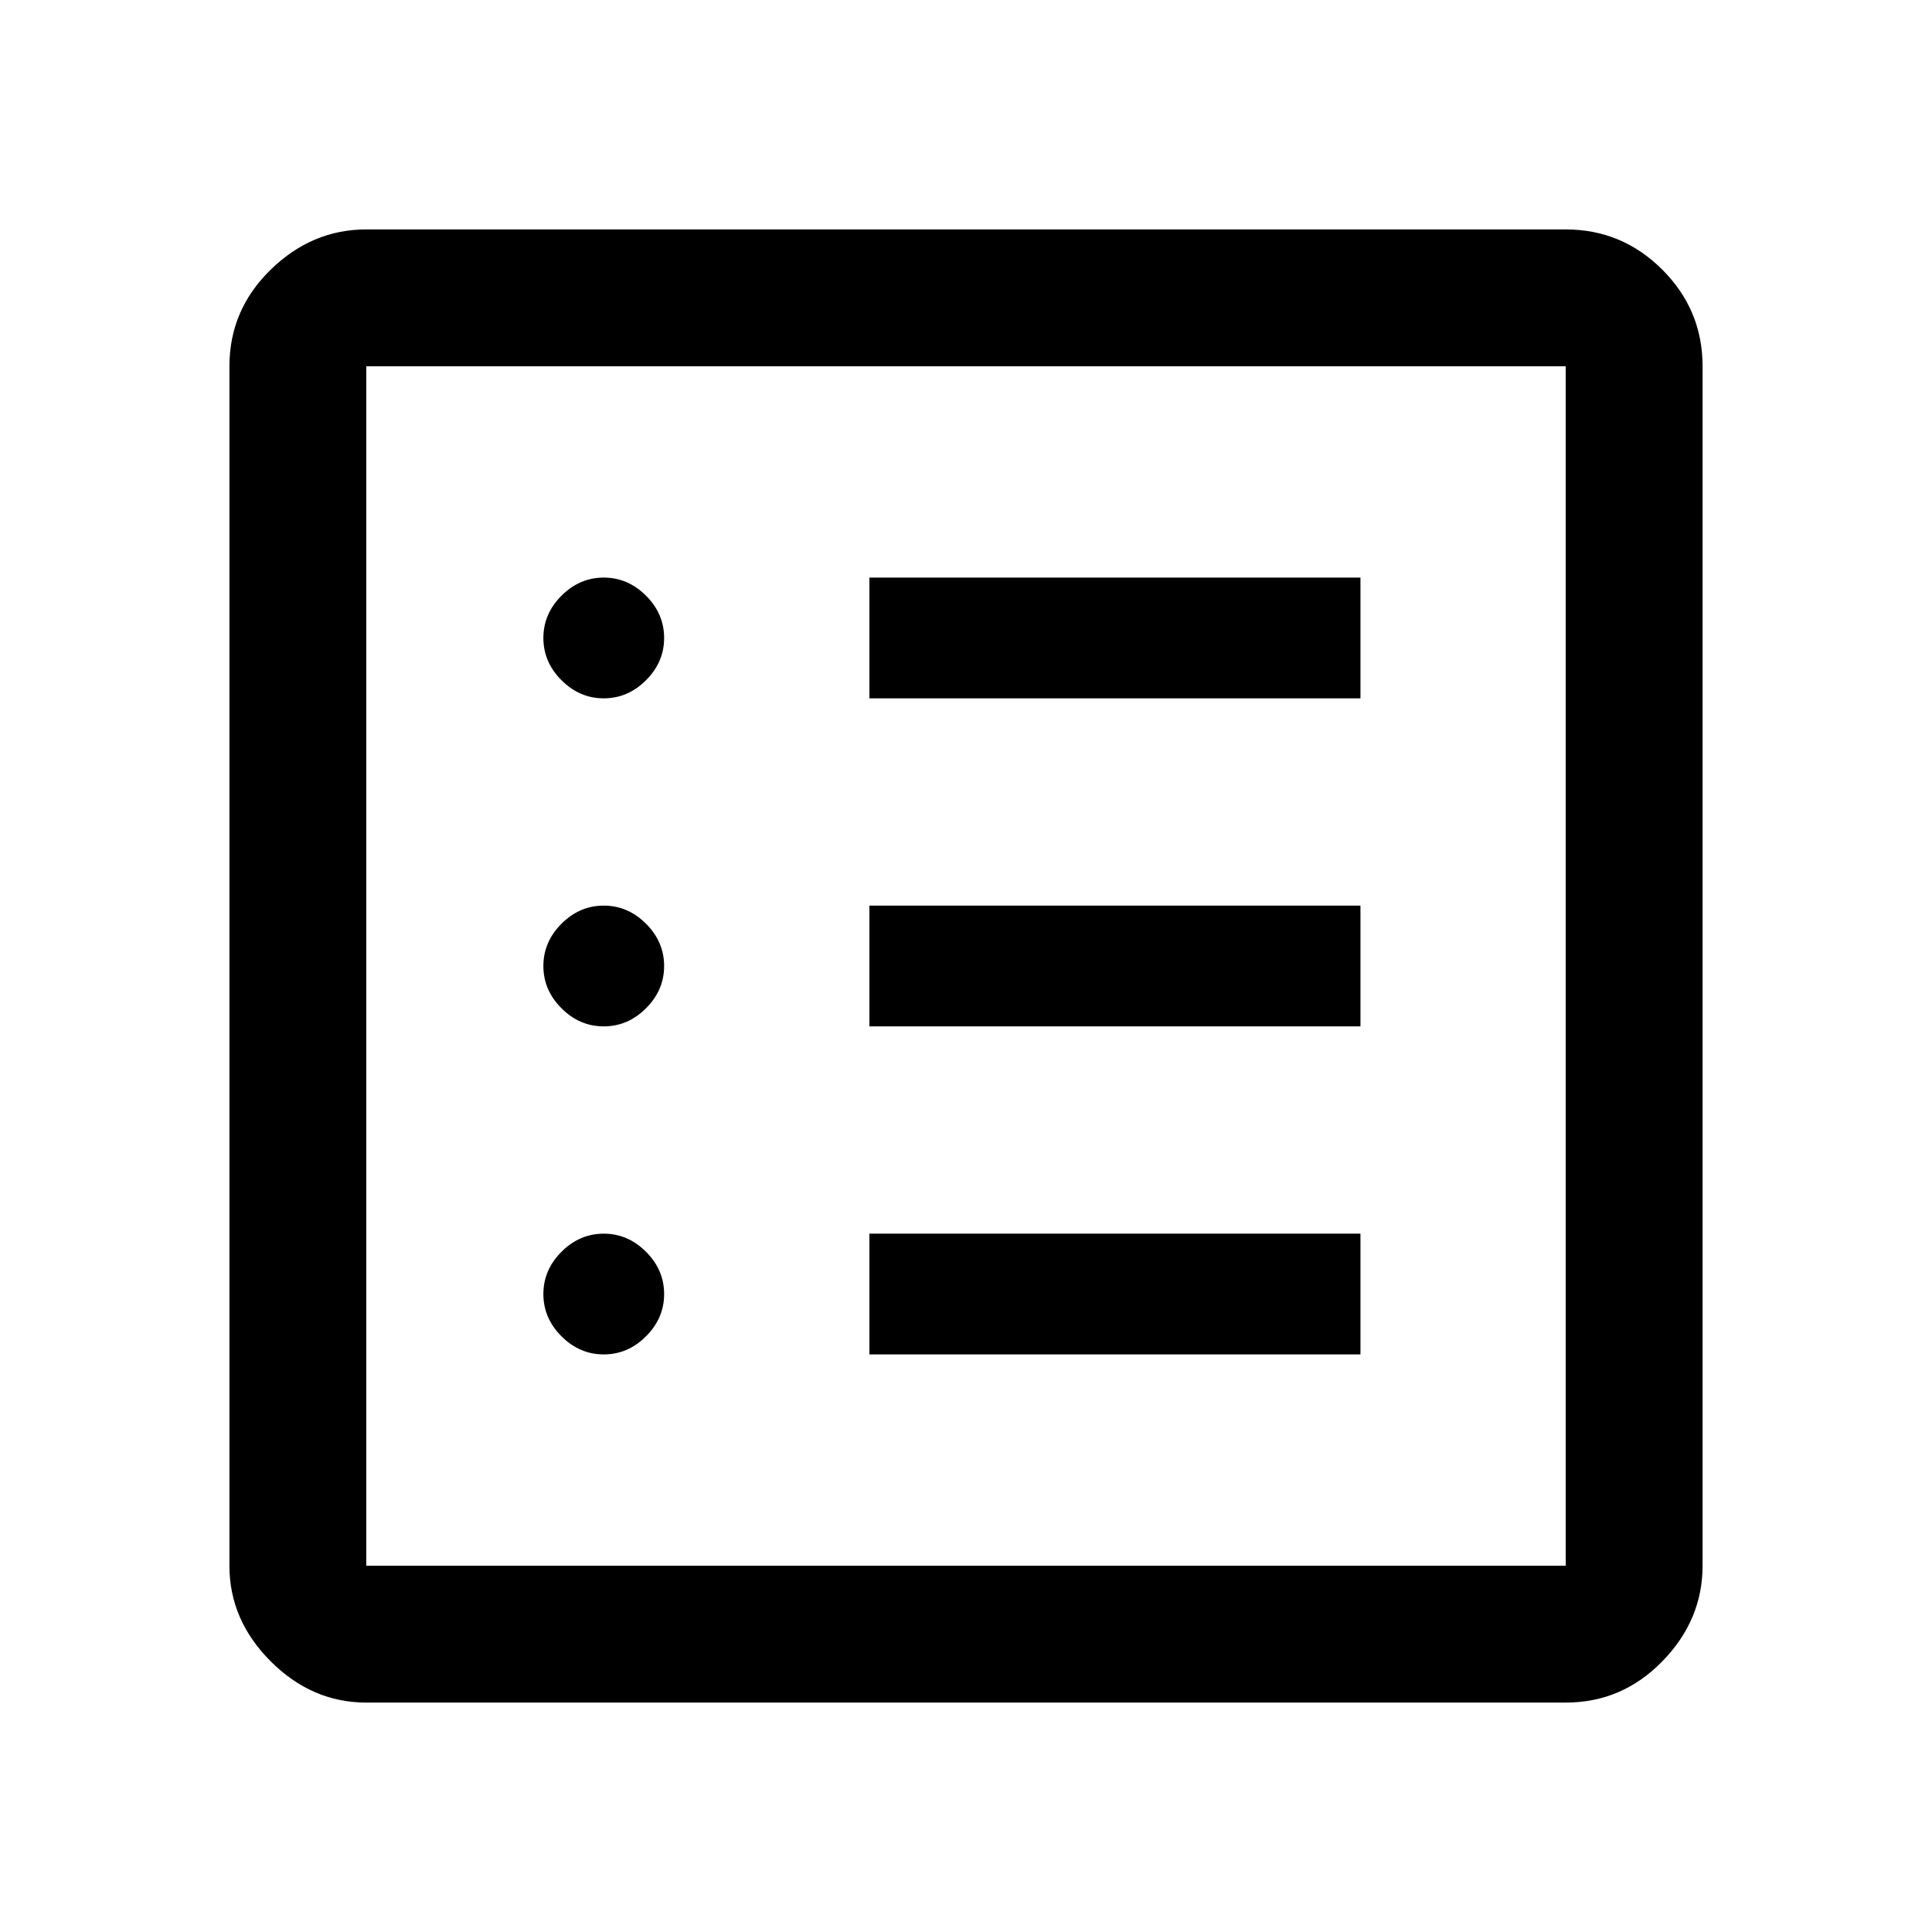<svg xmlns="http://www.w3.org/2000/svg" height="48" width="48"><path d="M9.1 42.3Q7.75 42.3 6.725 41.275Q5.7 40.25 5.7 38.9V9.1Q5.7 7.7 6.725 6.7Q7.75 5.7 9.1 5.7H38.9Q40.3 5.7 41.3 6.7Q42.3 7.7 42.3 9.1V38.9Q42.3 40.25 41.3 41.275Q40.3 42.3 38.9 42.3ZM9.1 38.9H38.9Q38.9 38.9 38.9 38.9Q38.9 38.9 38.9 38.9V9.1Q38.9 9.1 38.9 9.1Q38.9 9.1 38.9 9.1H9.1Q9.1 9.1 9.1 9.1Q9.1 9.1 9.1 9.1V38.9Q9.1 38.9 9.1 38.9Q9.1 38.9 9.1 38.9ZM15 33.65Q15.6 33.65 16.05 33.2Q16.5 32.75 16.5 32.15Q16.5 31.55 16.05 31.1Q15.6 30.65 15 30.65Q14.4 30.65 13.95 31.1Q13.5 31.55 13.5 32.15Q13.5 32.75 13.95 33.2Q14.4 33.65 15 33.65ZM15 25.5Q15.6 25.5 16.05 25.05Q16.5 24.6 16.5 24Q16.5 23.4 16.05 22.95Q15.6 22.5 15 22.5Q14.4 22.5 13.95 22.95Q13.5 23.4 13.5 24Q13.5 24.6 13.95 25.05Q14.4 25.5 15 25.5ZM15 17.35Q15.6 17.35 16.05 16.9Q16.5 16.45 16.5 15.85Q16.5 15.25 16.05 14.8Q15.6 14.35 15 14.35Q14.4 14.35 13.95 14.8Q13.5 15.25 13.5 15.85Q13.5 16.45 13.95 16.9Q14.4 17.35 15 17.35ZM21.6 33.65H33.8V30.65H21.6ZM21.6 25.5H33.8V22.5H21.6ZM21.6 17.35H33.8V14.35H21.6ZM9.1 38.9Q9.1 38.9 9.1 38.9Q9.1 38.9 9.1 38.9V9.1Q9.1 9.1 9.1 9.1Q9.1 9.1 9.1 9.1Q9.1 9.1 9.1 9.1Q9.1 9.1 9.1 9.1V38.9Q9.1 38.9 9.1 38.9Q9.1 38.9 9.1 38.9Z"/></svg>